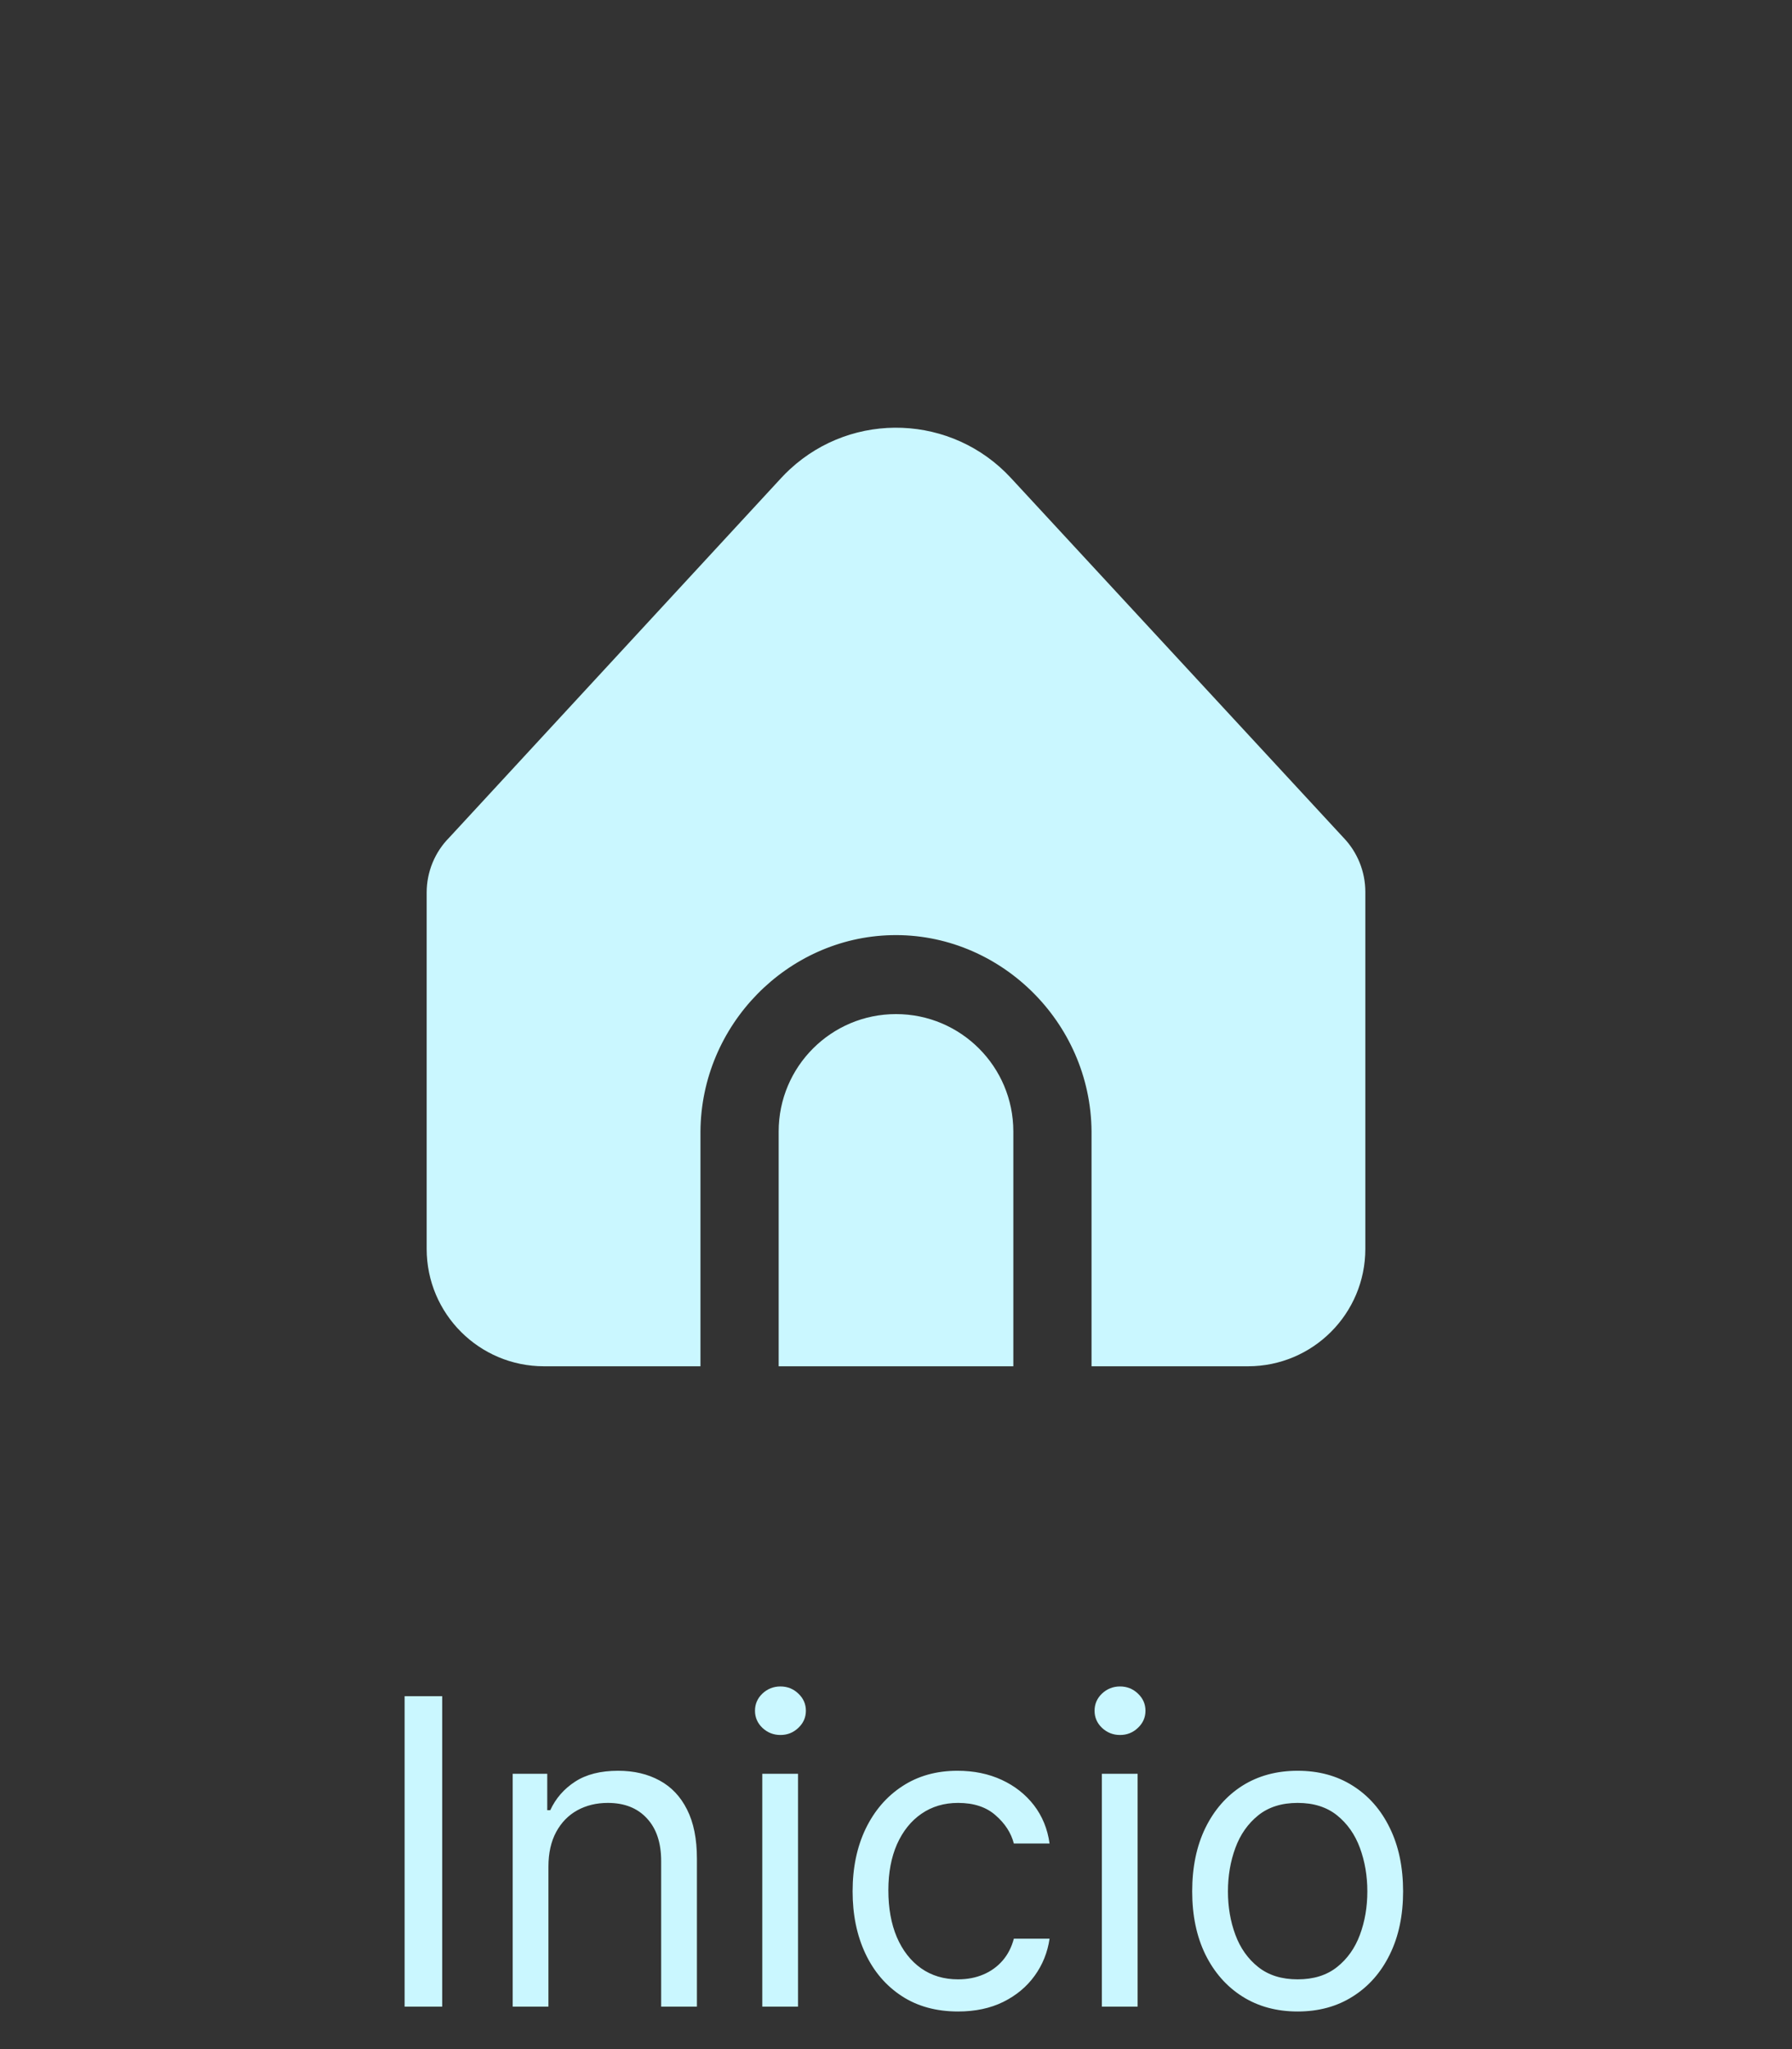 <svg width="42" height="48" viewBox="0 0 42 48" fill="none" xmlns="http://www.w3.org/2000/svg">
<rect x="0" y="0" width="42" height="48" fill="#333333" stroke="none"/>
<path d="M25.583 26.505V32.005H29.25C30.769 32.005 32 30.774 32 29.255V20.894C32 20.418 31.815 19.96 31.484 19.618L23.694 11.197C22.32 9.71 20 9.618 18.513 10.993C18.442 11.058 18.374 11.126 18.309 11.197L10.533 19.616C10.191 19.959 10 20.424 10 20.908V29.255C10 30.774 11.231 32.005 12.75 32.005H16.417V26.505C16.434 24.006 18.452 21.965 20.889 21.906C23.407 21.845 25.564 23.921 25.583 26.505Z" fill="#CAF7FF"/>
<path d="M21 23.755C19.481 23.755 18.25 24.986 18.25 26.505V32.005H23.75V26.505C23.75 24.986 22.519 23.755 21 23.755Z" fill="#CAF7FF"/>
<path d="M10.364 39.733V47.005H9.483V39.733H10.364ZM12.854 43.724V47.005H12.016V41.551H12.826V42.403H12.897C13.025 42.126 13.219 41.904 13.479 41.735C13.74 41.565 14.076 41.48 14.488 41.48C14.857 41.48 15.18 41.556 15.457 41.707C15.734 41.856 15.95 42.083 16.103 42.389C16.257 42.692 16.334 43.075 16.334 43.539V47.005H15.496V43.596C15.496 43.168 15.385 42.834 15.162 42.595C14.94 42.353 14.634 42.233 14.246 42.233C13.979 42.233 13.74 42.291 13.529 42.407C13.32 42.523 13.156 42.692 13.035 42.914C12.915 43.137 12.854 43.407 12.854 43.724ZM17.866 47.005V41.551H18.704V47.005H17.866ZM18.292 40.642C18.128 40.642 17.988 40.586 17.869 40.475C17.753 40.364 17.695 40.23 17.695 40.074C17.695 39.917 17.753 39.783 17.869 39.672C17.988 39.561 18.128 39.505 18.292 39.505C18.455 39.505 18.595 39.561 18.711 39.672C18.829 39.783 18.888 39.917 18.888 40.074C18.888 40.23 18.829 40.364 18.711 40.475C18.595 40.586 18.455 40.642 18.292 40.642ZM22.455 47.119C21.943 47.119 21.503 46.998 21.134 46.757C20.764 46.515 20.48 46.183 20.281 45.759C20.082 45.335 19.983 44.851 19.983 44.306C19.983 43.752 20.085 43.264 20.288 42.84C20.494 42.414 20.781 42.081 21.148 41.842C21.517 41.6 21.948 41.48 22.44 41.48C22.824 41.48 23.17 41.551 23.477 41.693C23.785 41.835 24.037 42.034 24.234 42.289C24.43 42.545 24.552 42.843 24.599 43.184H23.762C23.698 42.936 23.555 42.715 23.335 42.524C23.117 42.33 22.824 42.233 22.455 42.233C22.128 42.233 21.841 42.318 21.595 42.488C21.351 42.656 21.161 42.894 21.023 43.202C20.889 43.507 20.821 43.866 20.821 44.278C20.821 44.699 20.887 45.066 21.02 45.379C21.155 45.691 21.344 45.934 21.588 46.107C21.834 46.28 22.123 46.366 22.455 46.366C22.672 46.366 22.87 46.328 23.048 46.252C23.225 46.177 23.376 46.068 23.499 45.926C23.622 45.784 23.709 45.613 23.762 45.414H24.599C24.552 45.736 24.435 46.026 24.248 46.284C24.063 46.54 23.818 46.744 23.513 46.895C23.21 47.044 22.857 47.119 22.455 47.119ZM25.825 47.005V41.551H26.663V47.005H25.825ZM26.251 40.642C26.087 40.642 25.947 40.586 25.828 40.475C25.712 40.364 25.654 40.23 25.654 40.074C25.654 39.917 25.712 39.783 25.828 39.672C25.947 39.561 26.087 39.505 26.251 39.505C26.414 39.505 26.554 39.561 26.67 39.672C26.788 39.783 26.847 39.917 26.847 40.074C26.847 40.23 26.788 40.364 26.67 40.475C26.554 40.586 26.414 40.642 26.251 40.642ZM30.414 47.119C29.921 47.119 29.489 47.002 29.117 46.767C28.748 46.533 28.459 46.205 28.251 45.784C28.045 45.362 27.942 44.87 27.942 44.306C27.942 43.738 28.045 43.242 28.251 42.819C28.459 42.395 28.748 42.066 29.117 41.831C29.489 41.597 29.921 41.48 30.414 41.48C30.906 41.48 31.337 41.597 31.706 41.831C32.078 42.066 32.367 42.395 32.573 42.819C32.781 43.242 32.885 43.738 32.885 44.306C32.885 44.87 32.781 45.362 32.573 45.784C32.367 46.205 32.078 46.533 31.706 46.767C31.337 47.002 30.906 47.119 30.414 47.119ZM30.414 46.366C30.788 46.366 31.095 46.27 31.337 46.078C31.578 45.887 31.757 45.635 31.873 45.322C31.989 45.01 32.047 44.671 32.047 44.306C32.047 43.942 31.989 43.602 31.873 43.287C31.757 42.972 31.578 42.718 31.337 42.524C31.095 42.33 30.788 42.233 30.414 42.233C30.04 42.233 29.732 42.33 29.49 42.524C29.249 42.718 29.07 42.972 28.954 43.287C28.838 43.602 28.78 43.942 28.78 44.306C28.78 44.671 28.838 45.01 28.954 45.322C29.07 45.635 29.249 45.887 29.49 46.078C29.732 46.27 30.04 46.366 30.414 46.366Z" fill="#CAF7FF"/>
</svg>
